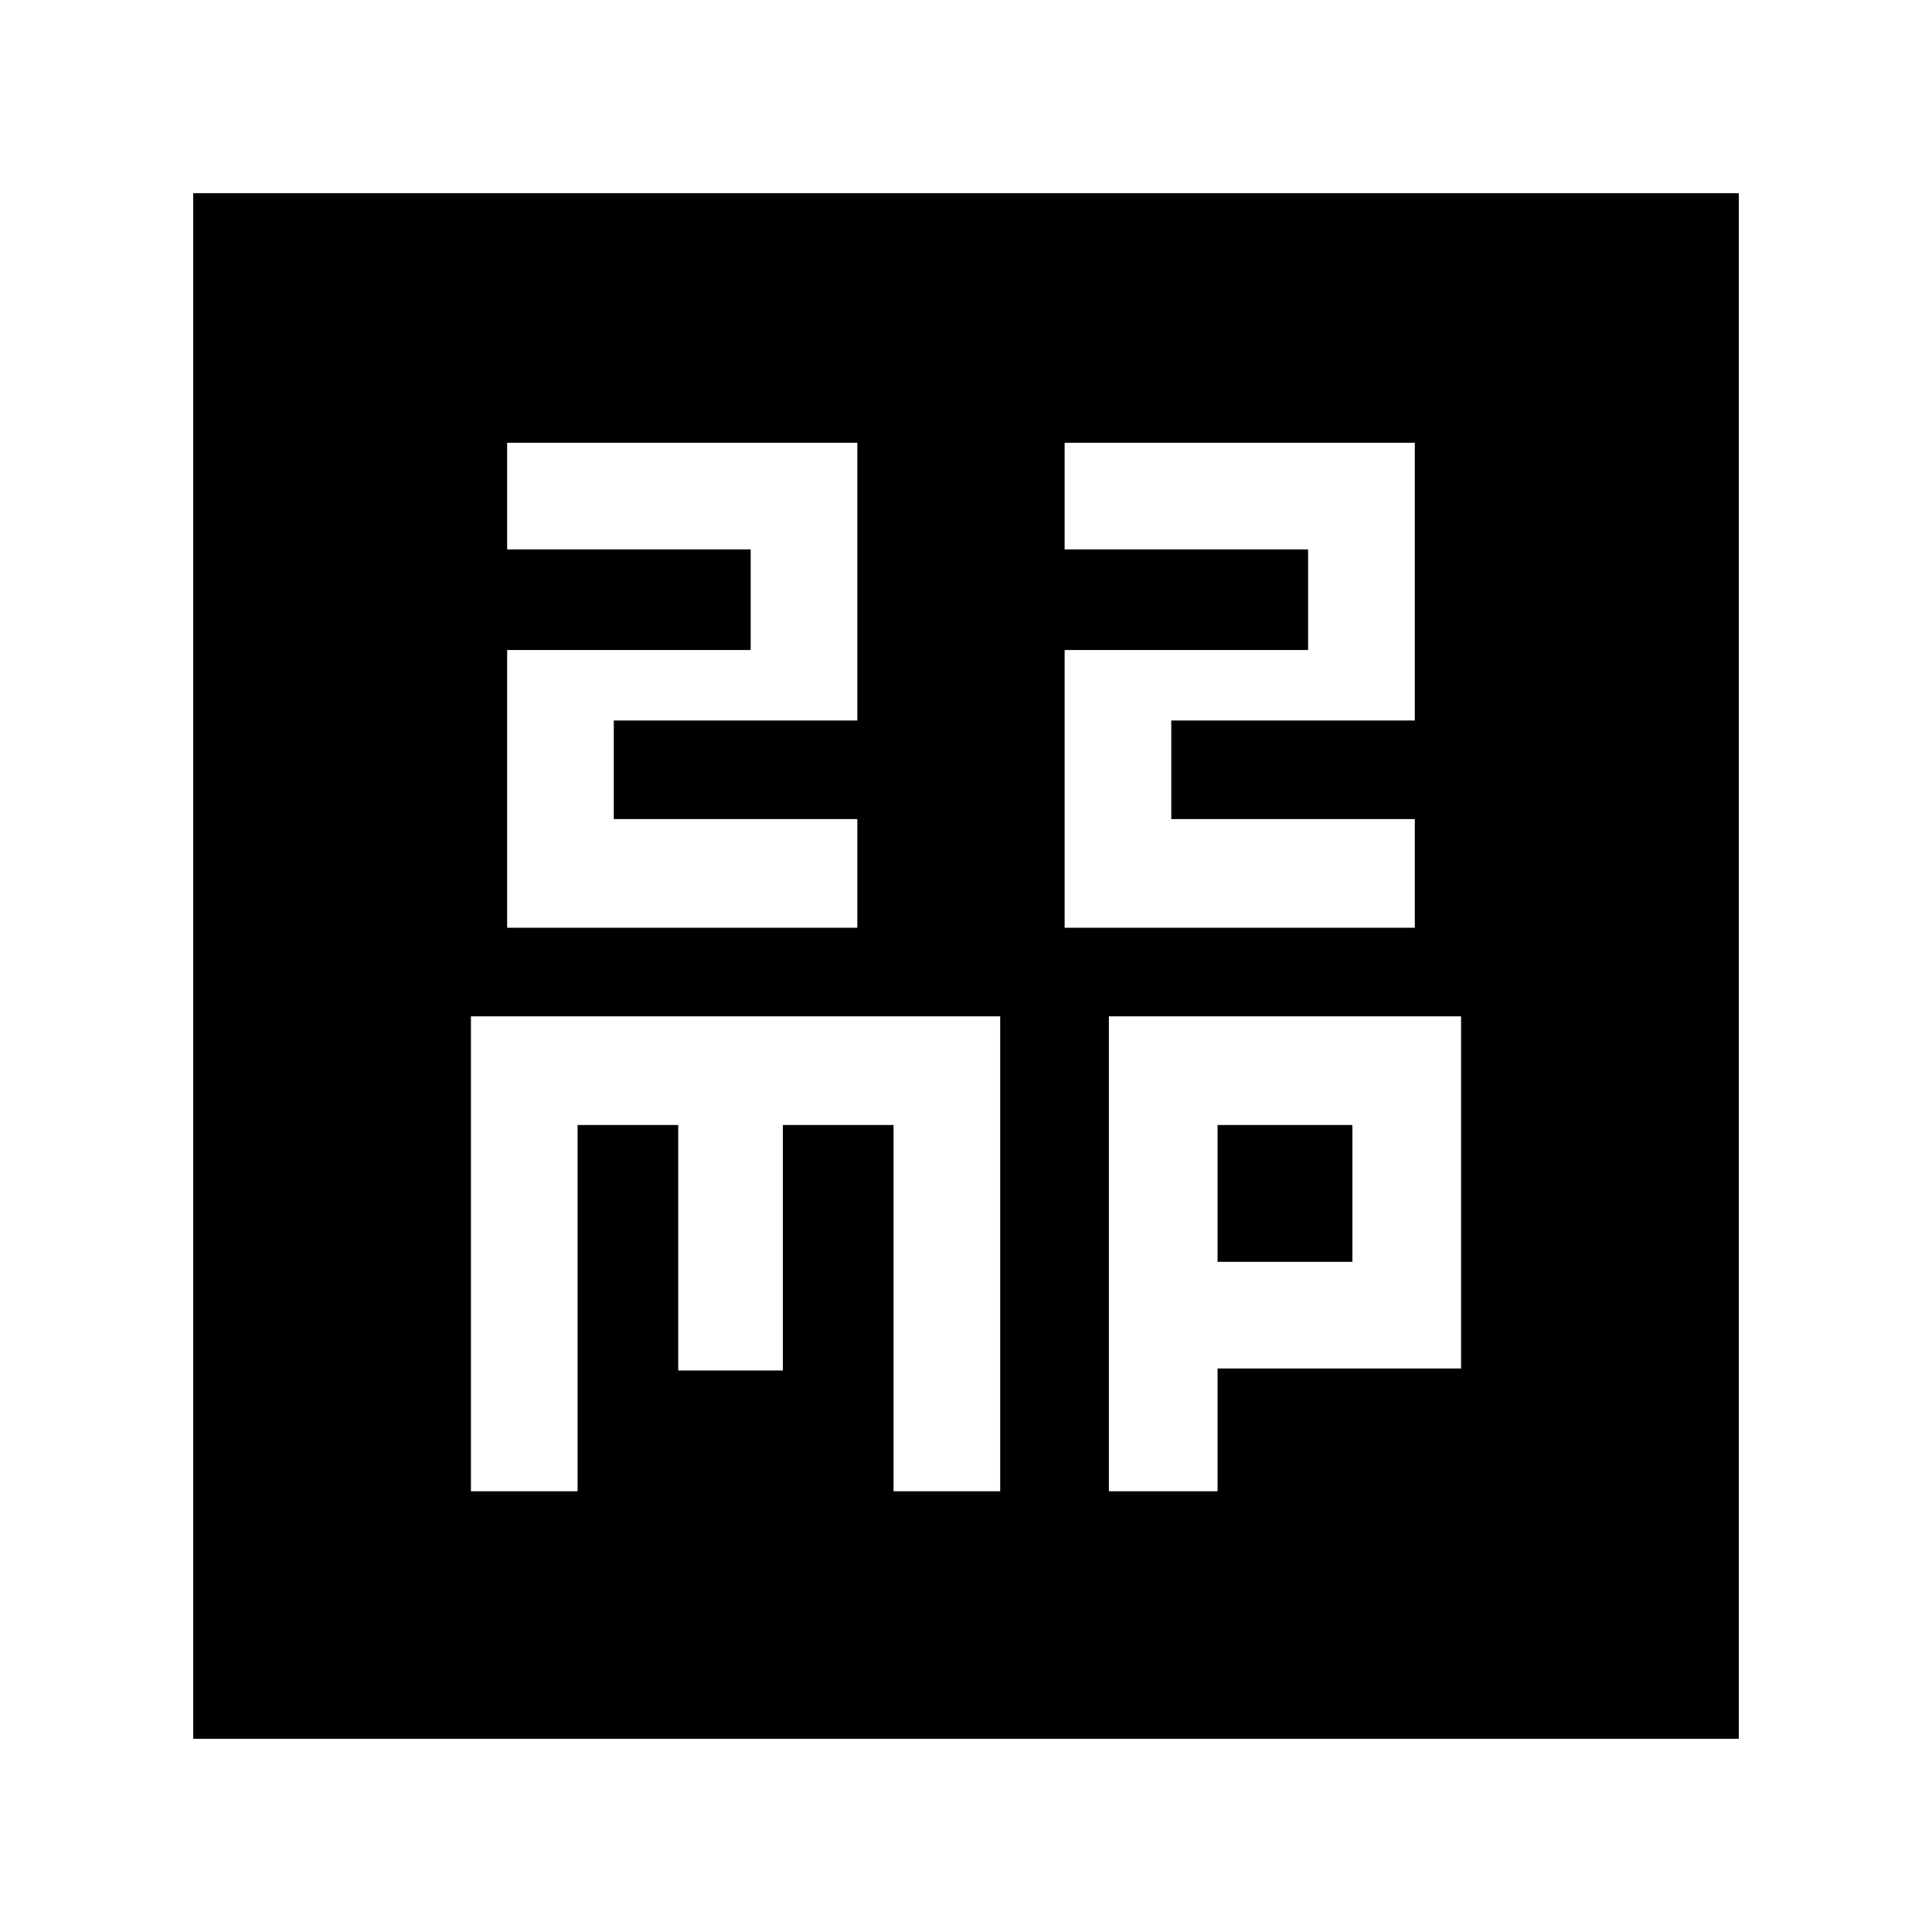 <svg xmlns="http://www.w3.org/2000/svg" height="40" width="40"><path d="M10.5 19.208h7.25v-2.25h-5.042v-2.041h5.042v-5.75H10.5v2.208h5.042v2.083H10.5Zm11.542 0h7.25v-2.25H24.25v-2.041h5.042v-5.75h-7.25v2.208h5.041v2.083h-5.041ZM4 36V4h32v32Zm5.75-5.125h2.208v-7.583h2.084v5.083h2.166v-5.083H18.5v7.583h2.208v-9.833H9.75Zm13.208 0h2.25v-2.542h5.042v-7.291h-7.292Zm2.25-7.583H28v2.833h-2.792Z"/></svg>